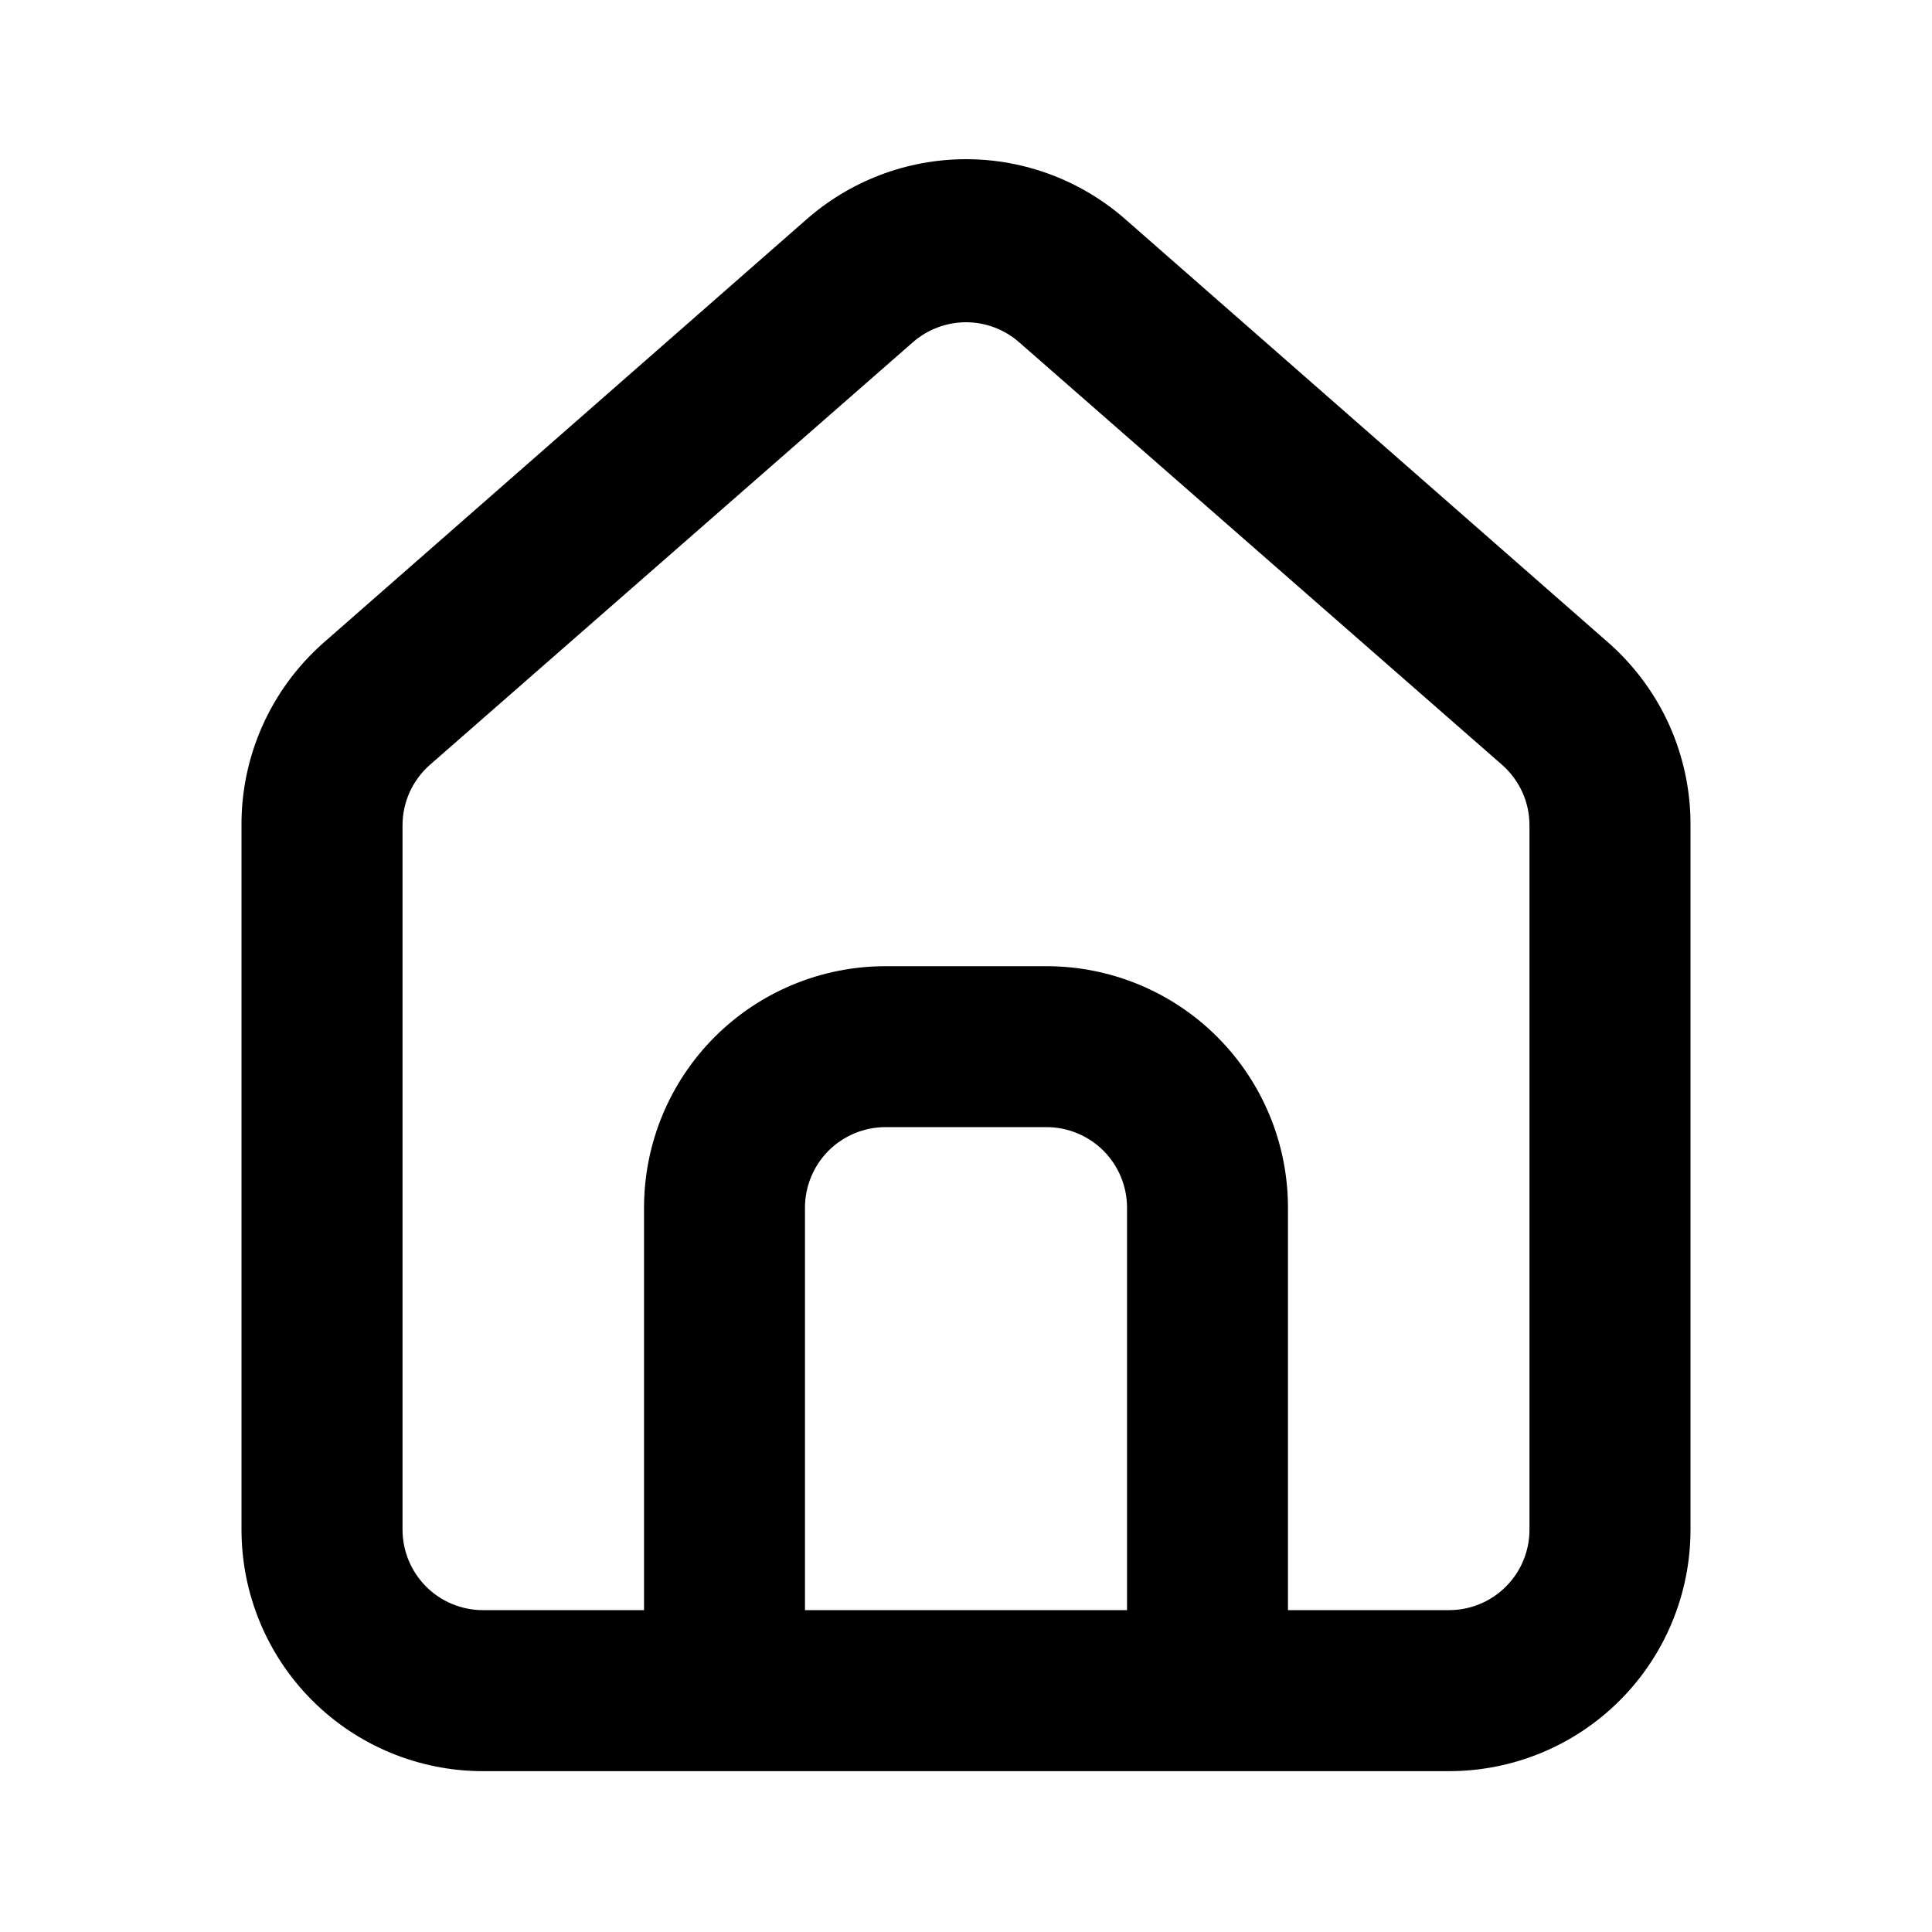 <svg width="20" height="20" viewBox="0 0 20 20" fill="none" xmlns="http://www.w3.org/2000/svg">
<path d="M16.667 6.668L11.667 2.285C11.208 1.875 10.615 1.648 10 1.648C9.385 1.648 8.792 1.875 8.333 2.285L3.333 6.668C3.069 6.905 2.857 7.196 2.714 7.52C2.57 7.845 2.497 8.197 2.5 8.552V15.835C2.5 16.498 2.763 17.134 3.232 17.603C3.701 18.072 4.337 18.335 5 18.335H15C15.663 18.335 16.299 18.072 16.768 17.603C17.237 17.134 17.5 16.498 17.5 15.835V8.543C17.502 8.19 17.428 7.84 17.285 7.516C17.141 7.193 16.93 6.904 16.667 6.668ZM11.667 16.668H8.333V12.502C8.333 12.281 8.421 12.069 8.577 11.912C8.734 11.756 8.946 11.668 9.167 11.668H10.833C11.054 11.668 11.266 11.756 11.423 11.912C11.579 12.069 11.667 12.281 11.667 12.502V16.668ZM15.833 15.835C15.833 16.056 15.746 16.268 15.589 16.424C15.433 16.581 15.221 16.668 15 16.668H13.333V12.502C13.333 11.839 13.07 11.203 12.601 10.734C12.132 10.265 11.496 10.002 10.833 10.002H9.167C8.504 10.002 7.868 10.265 7.399 10.734C6.93 11.203 6.667 11.839 6.667 12.502V16.668H5C4.779 16.668 4.567 16.581 4.411 16.424C4.255 16.268 4.167 16.056 4.167 15.835V8.543C4.167 8.425 4.192 8.308 4.241 8.2C4.29 8.093 4.361 7.996 4.45 7.918L9.45 3.543C9.602 3.41 9.798 3.336 10 3.336C10.203 3.336 10.398 3.41 10.55 3.543L15.55 7.918C15.639 7.996 15.71 8.093 15.759 8.2C15.808 8.308 15.833 8.425 15.833 8.543V15.835Z" fill="#000000"/>
</svg>

